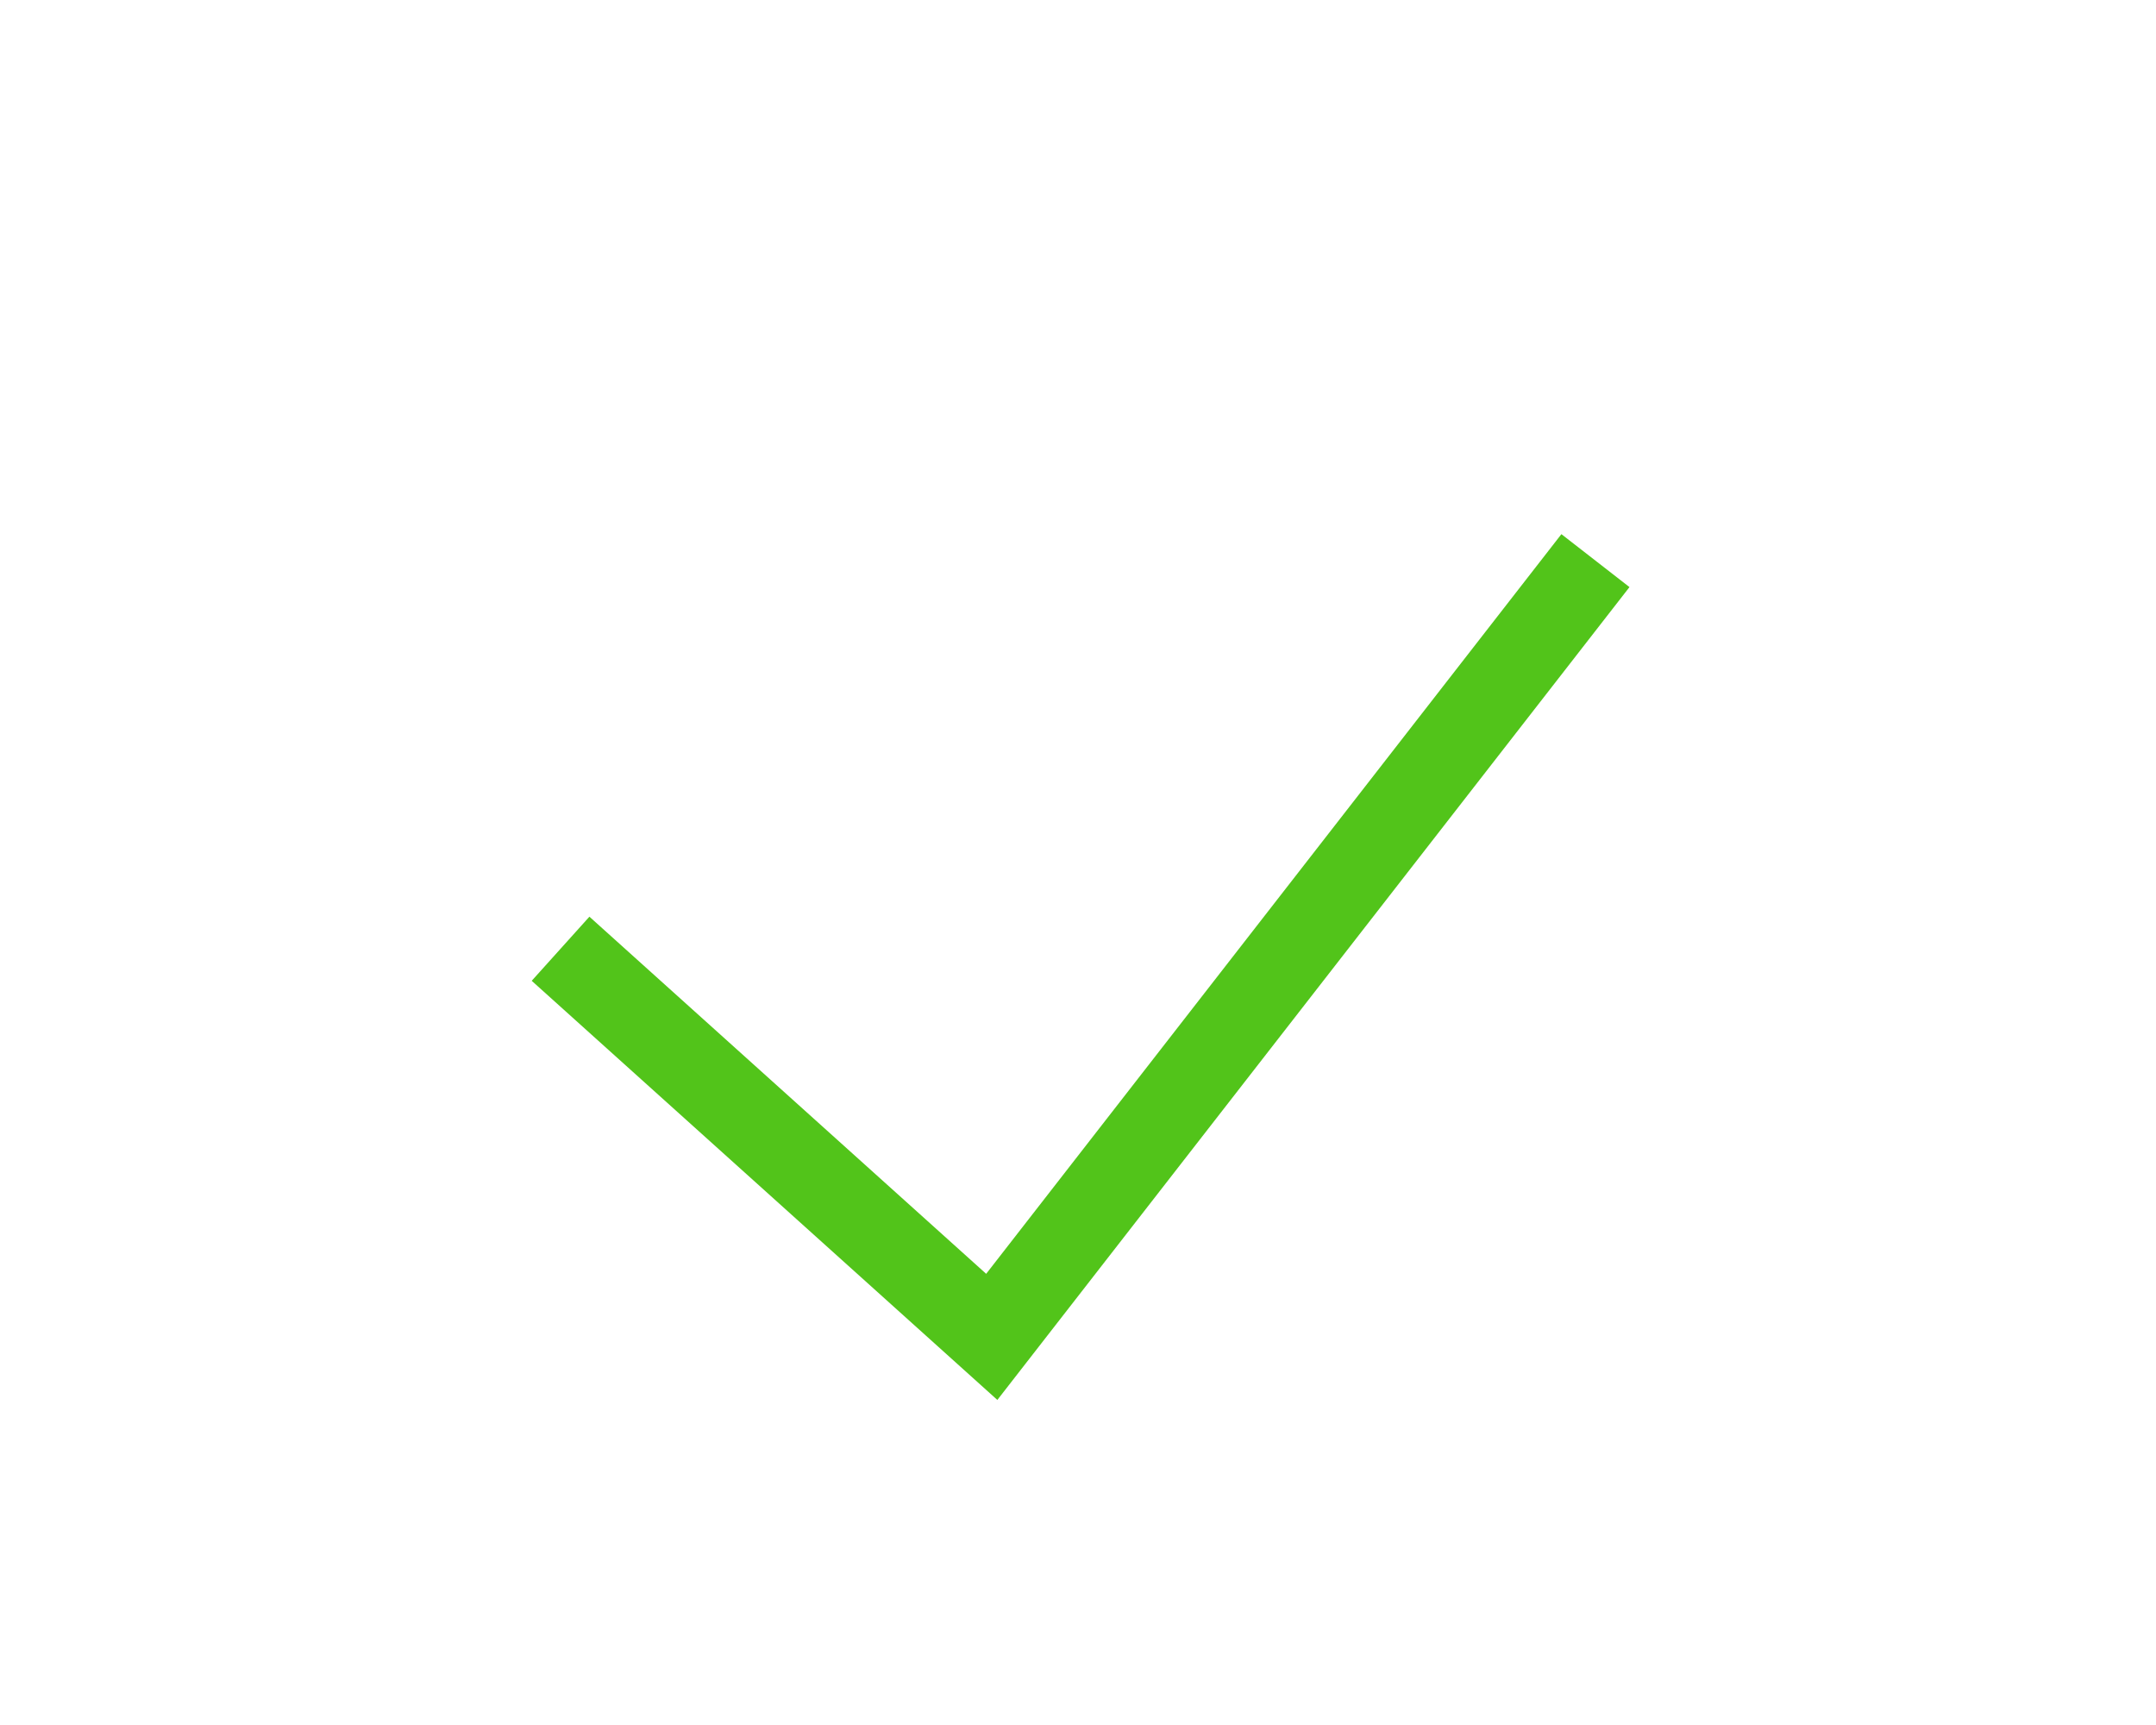 <svg width="150" height="120" viewBox="0 0 48 40" fill="none" stroke="#52c41a"  stroke-width="2" stroke-dasharray="100"><path id="check" d="M 12,22 L 22,31 L 36,13" stroke-dashoffset="0"><animate attributeName="stroke-dashoffset" from="100" to="0" dur="2s"></animate></path></svg>